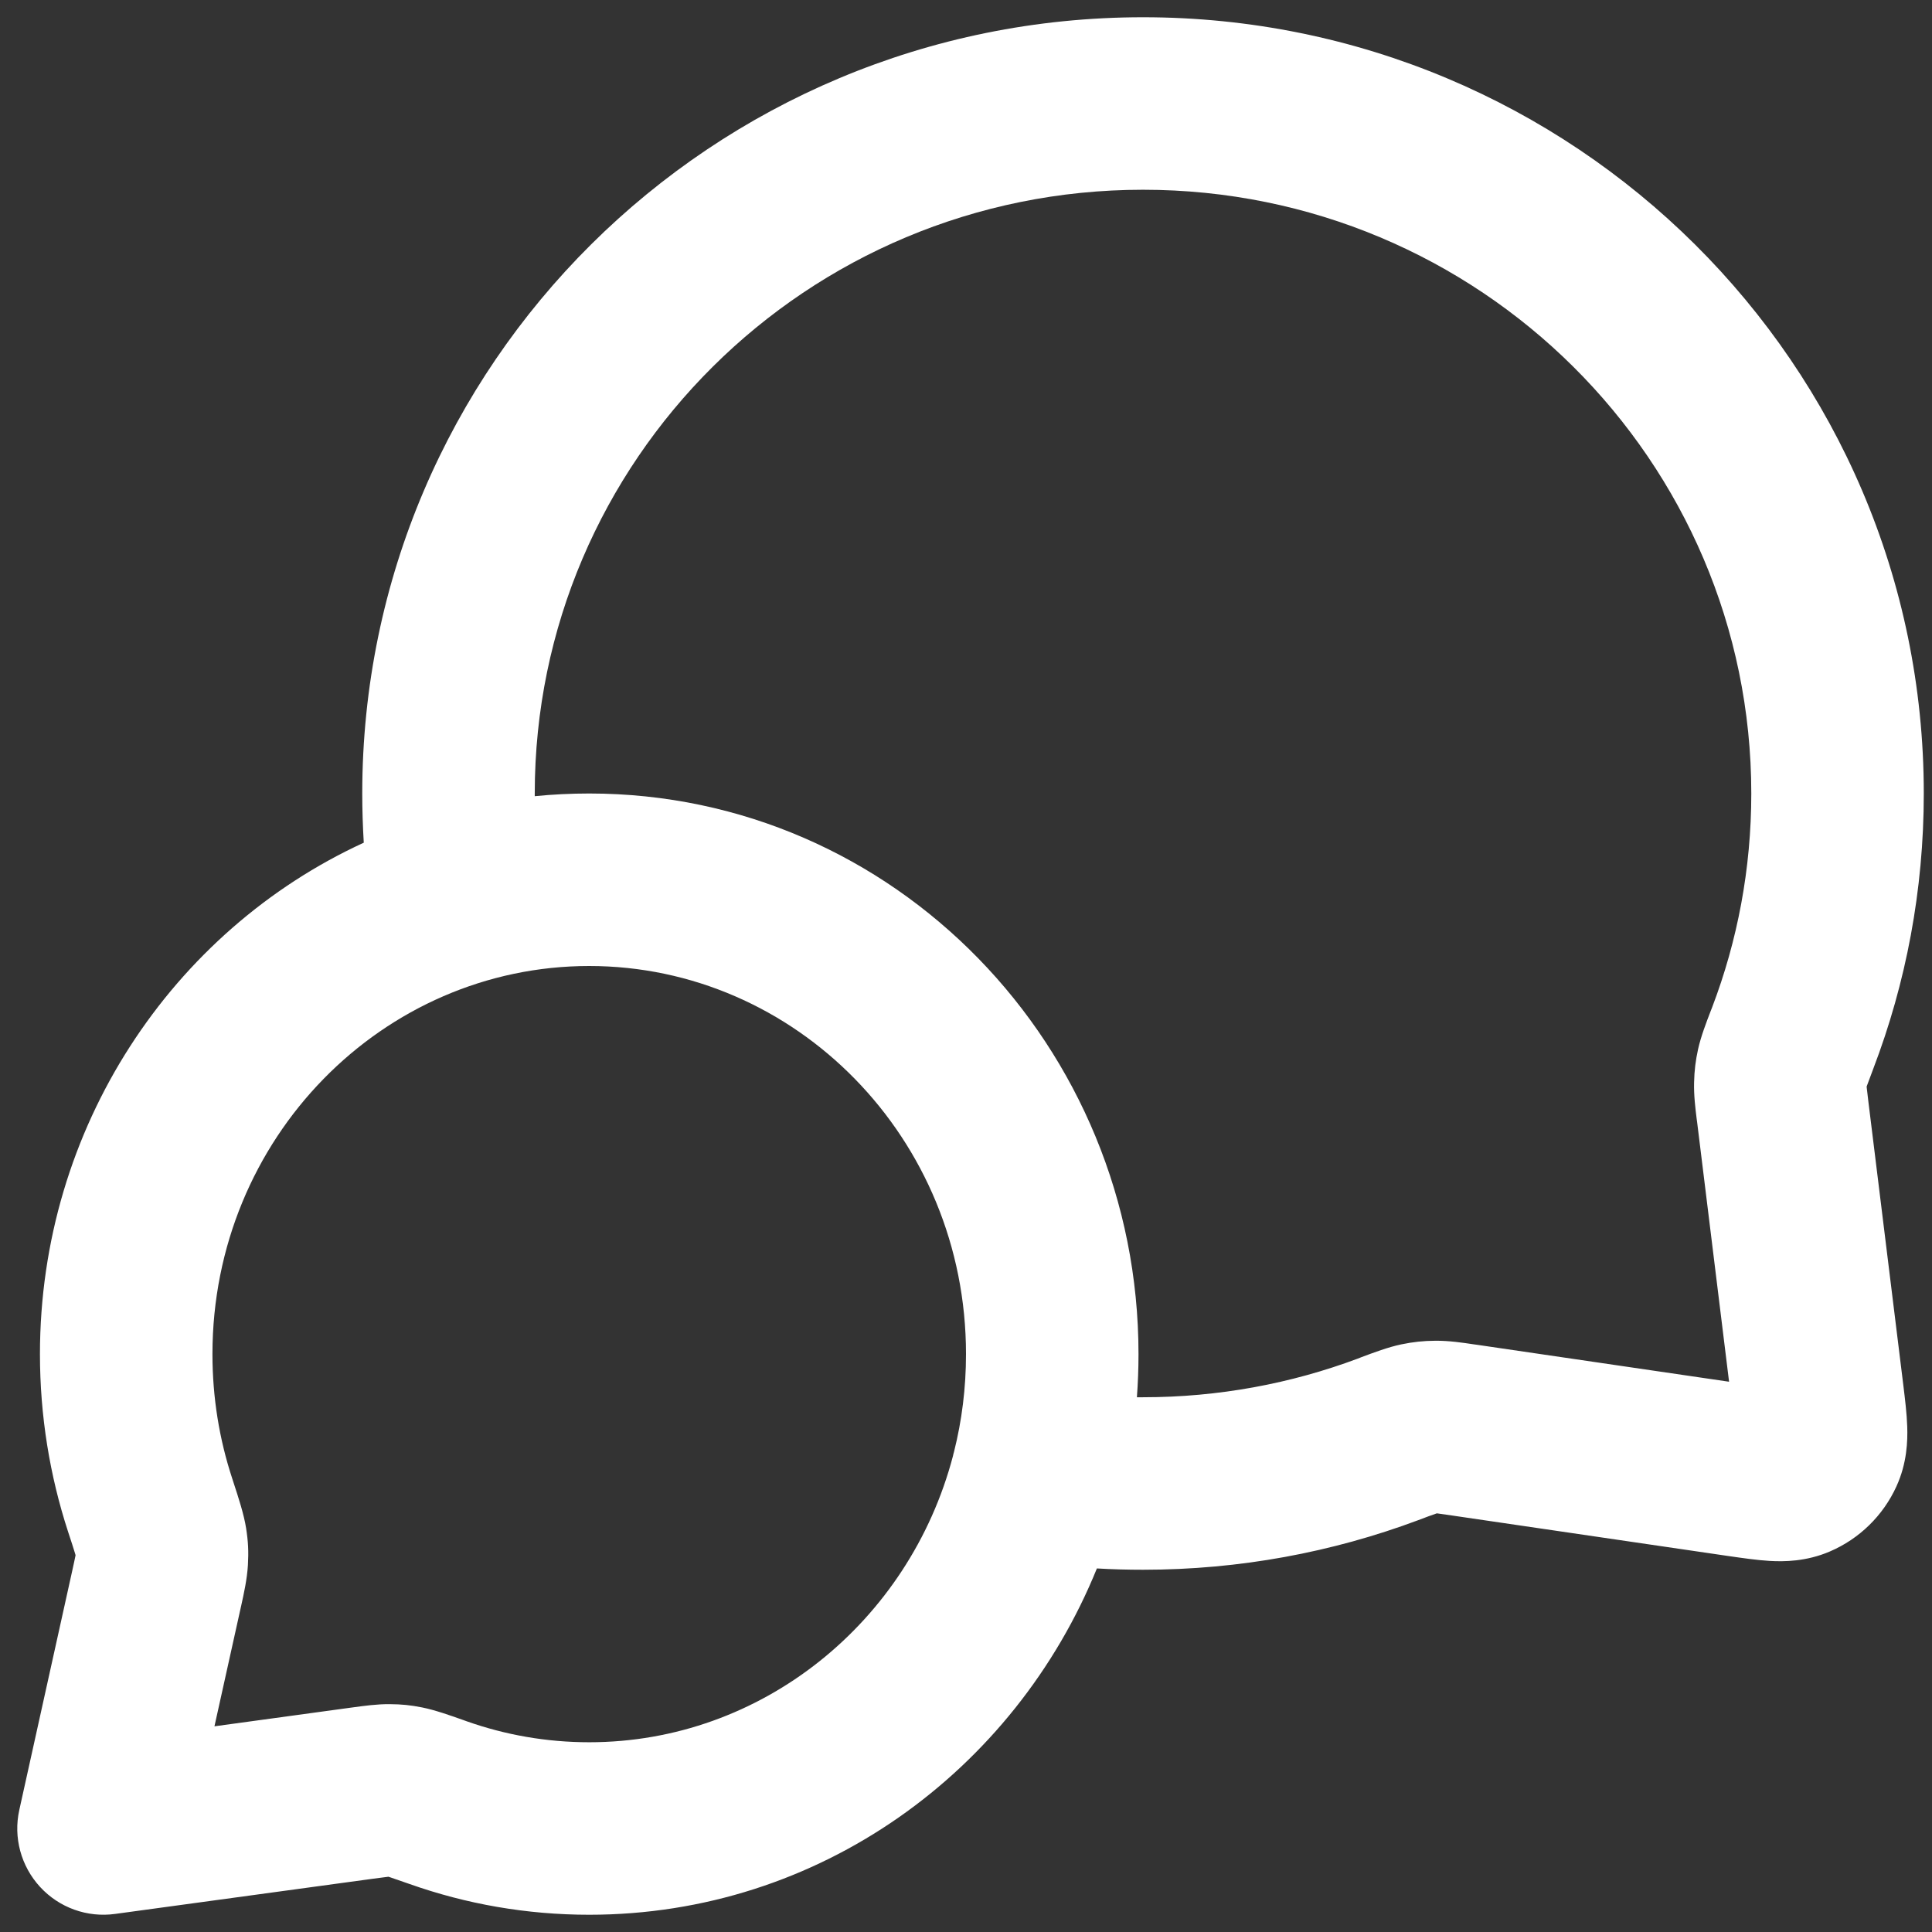 <svg width="28" height="28" viewBox="0 0 28 28" fill="none" xmlns="http://www.w3.org/2000/svg">
<rect x="0" y="0" width="28" height="28" fill="#333333" stroke="none"/>
<path fill-rule="evenodd" clip-rule="evenodd" d="M5.25 11.5C5.25 5.279 10.324 0.25 16.566 0.25C22.808 0.25 27.881 5.279 27.881 11.5C27.881 12.902 27.623 14.247 27.149 15.489C27.104 15.608 27.077 15.679 27.059 15.73C27.056 15.737 27.054 15.743 27.053 15.747C27.053 15.749 27.053 15.751 27.053 15.753C27.057 15.794 27.064 15.851 27.077 15.958L27.585 20.08C27.608 20.27 27.635 20.486 27.641 20.674C27.648 20.882 27.639 21.204 27.484 21.543C27.291 21.966 26.947 22.302 26.52 22.485C26.178 22.632 25.855 22.634 25.648 22.622C25.46 22.611 25.245 22.579 25.055 22.552C25.044 22.55 25.032 22.548 25.021 22.547L21.039 21.963C20.929 21.947 20.871 21.938 20.828 21.933C20.826 21.933 20.824 21.933 20.822 21.933C20.817 21.934 20.811 21.936 20.805 21.939C20.751 21.957 20.679 21.984 20.555 22.031C19.312 22.496 17.967 22.75 16.566 22.75C16.341 22.75 16.118 22.744 15.897 22.731C14.706 25.666 11.875 27.75 8.539 27.75C7.63 27.75 6.754 27.594 5.937 27.305C5.802 27.258 5.718 27.228 5.657 27.208C5.646 27.204 5.636 27.201 5.629 27.199C5.627 27.199 5.625 27.2 5.622 27.2C5.579 27.205 5.521 27.212 5.413 27.227L1.669 27.738C1.264 27.794 0.858 27.648 0.581 27.347C0.304 27.046 0.191 26.629 0.28 26.23L1.044 22.778C1.07 22.658 1.085 22.593 1.094 22.545C1.094 22.543 1.095 22.54 1.095 22.538C1.093 22.53 1.09 22.52 1.086 22.508C1.066 22.44 1.035 22.347 0.986 22.197C0.722 21.387 0.579 20.521 0.579 19.625C0.579 16.342 2.495 13.489 5.272 12.213C5.258 11.977 5.25 11.739 5.25 11.5ZM7.75 11.539C8.01 11.513 8.273 11.5 8.539 11.5C12.964 11.5 16.5 15.166 16.5 19.625C16.5 19.835 16.492 20.043 16.477 20.25C16.506 20.25 16.536 20.25 16.566 20.25C17.664 20.25 18.712 20.051 19.678 19.69C19.695 19.683 19.713 19.676 19.731 19.669C19.908 19.603 20.116 19.524 20.307 19.484C20.481 19.448 20.629 19.432 20.807 19.431C21.001 19.43 21.198 19.459 21.357 19.483C21.373 19.485 21.387 19.487 21.402 19.489L25.059 20.025L24.596 16.263C24.594 16.249 24.592 16.235 24.59 16.22C24.571 16.066 24.547 15.875 24.552 15.687C24.556 15.515 24.573 15.373 24.61 15.205C24.651 15.021 24.728 14.82 24.794 14.649C24.8 14.632 24.807 14.614 24.814 14.598C25.18 13.636 25.381 12.593 25.381 11.5C25.381 6.675 21.442 2.75 16.566 2.75C11.689 2.75 7.75 6.675 7.75 11.5C7.75 11.513 7.75 11.526 7.75 11.539ZM13.826 21.042C13.94 20.59 14 20.115 14 19.625C14 16.49 11.527 14 8.539 14C5.552 14 3.079 16.49 3.079 19.625C3.079 20.255 3.179 20.858 3.363 21.42C3.37 21.443 3.377 21.465 3.385 21.488C3.455 21.702 3.535 21.945 3.567 22.149C3.597 22.34 3.604 22.487 3.593 22.681C3.581 22.886 3.534 23.097 3.496 23.269C3.492 23.286 3.488 23.302 3.485 23.318L3.108 25.019L5.074 24.75C5.089 24.748 5.104 24.746 5.119 24.744C5.274 24.723 5.465 24.696 5.648 24.698C5.821 24.699 5.95 24.712 6.12 24.746C6.3 24.782 6.516 24.858 6.708 24.926C6.728 24.934 6.749 24.941 6.769 24.948C7.323 25.143 7.918 25.25 8.539 25.25C11.039 25.25 13.178 23.507 13.811 21.102C13.815 21.081 13.82 21.061 13.826 21.042Z" fill="white"/>
</svg>
